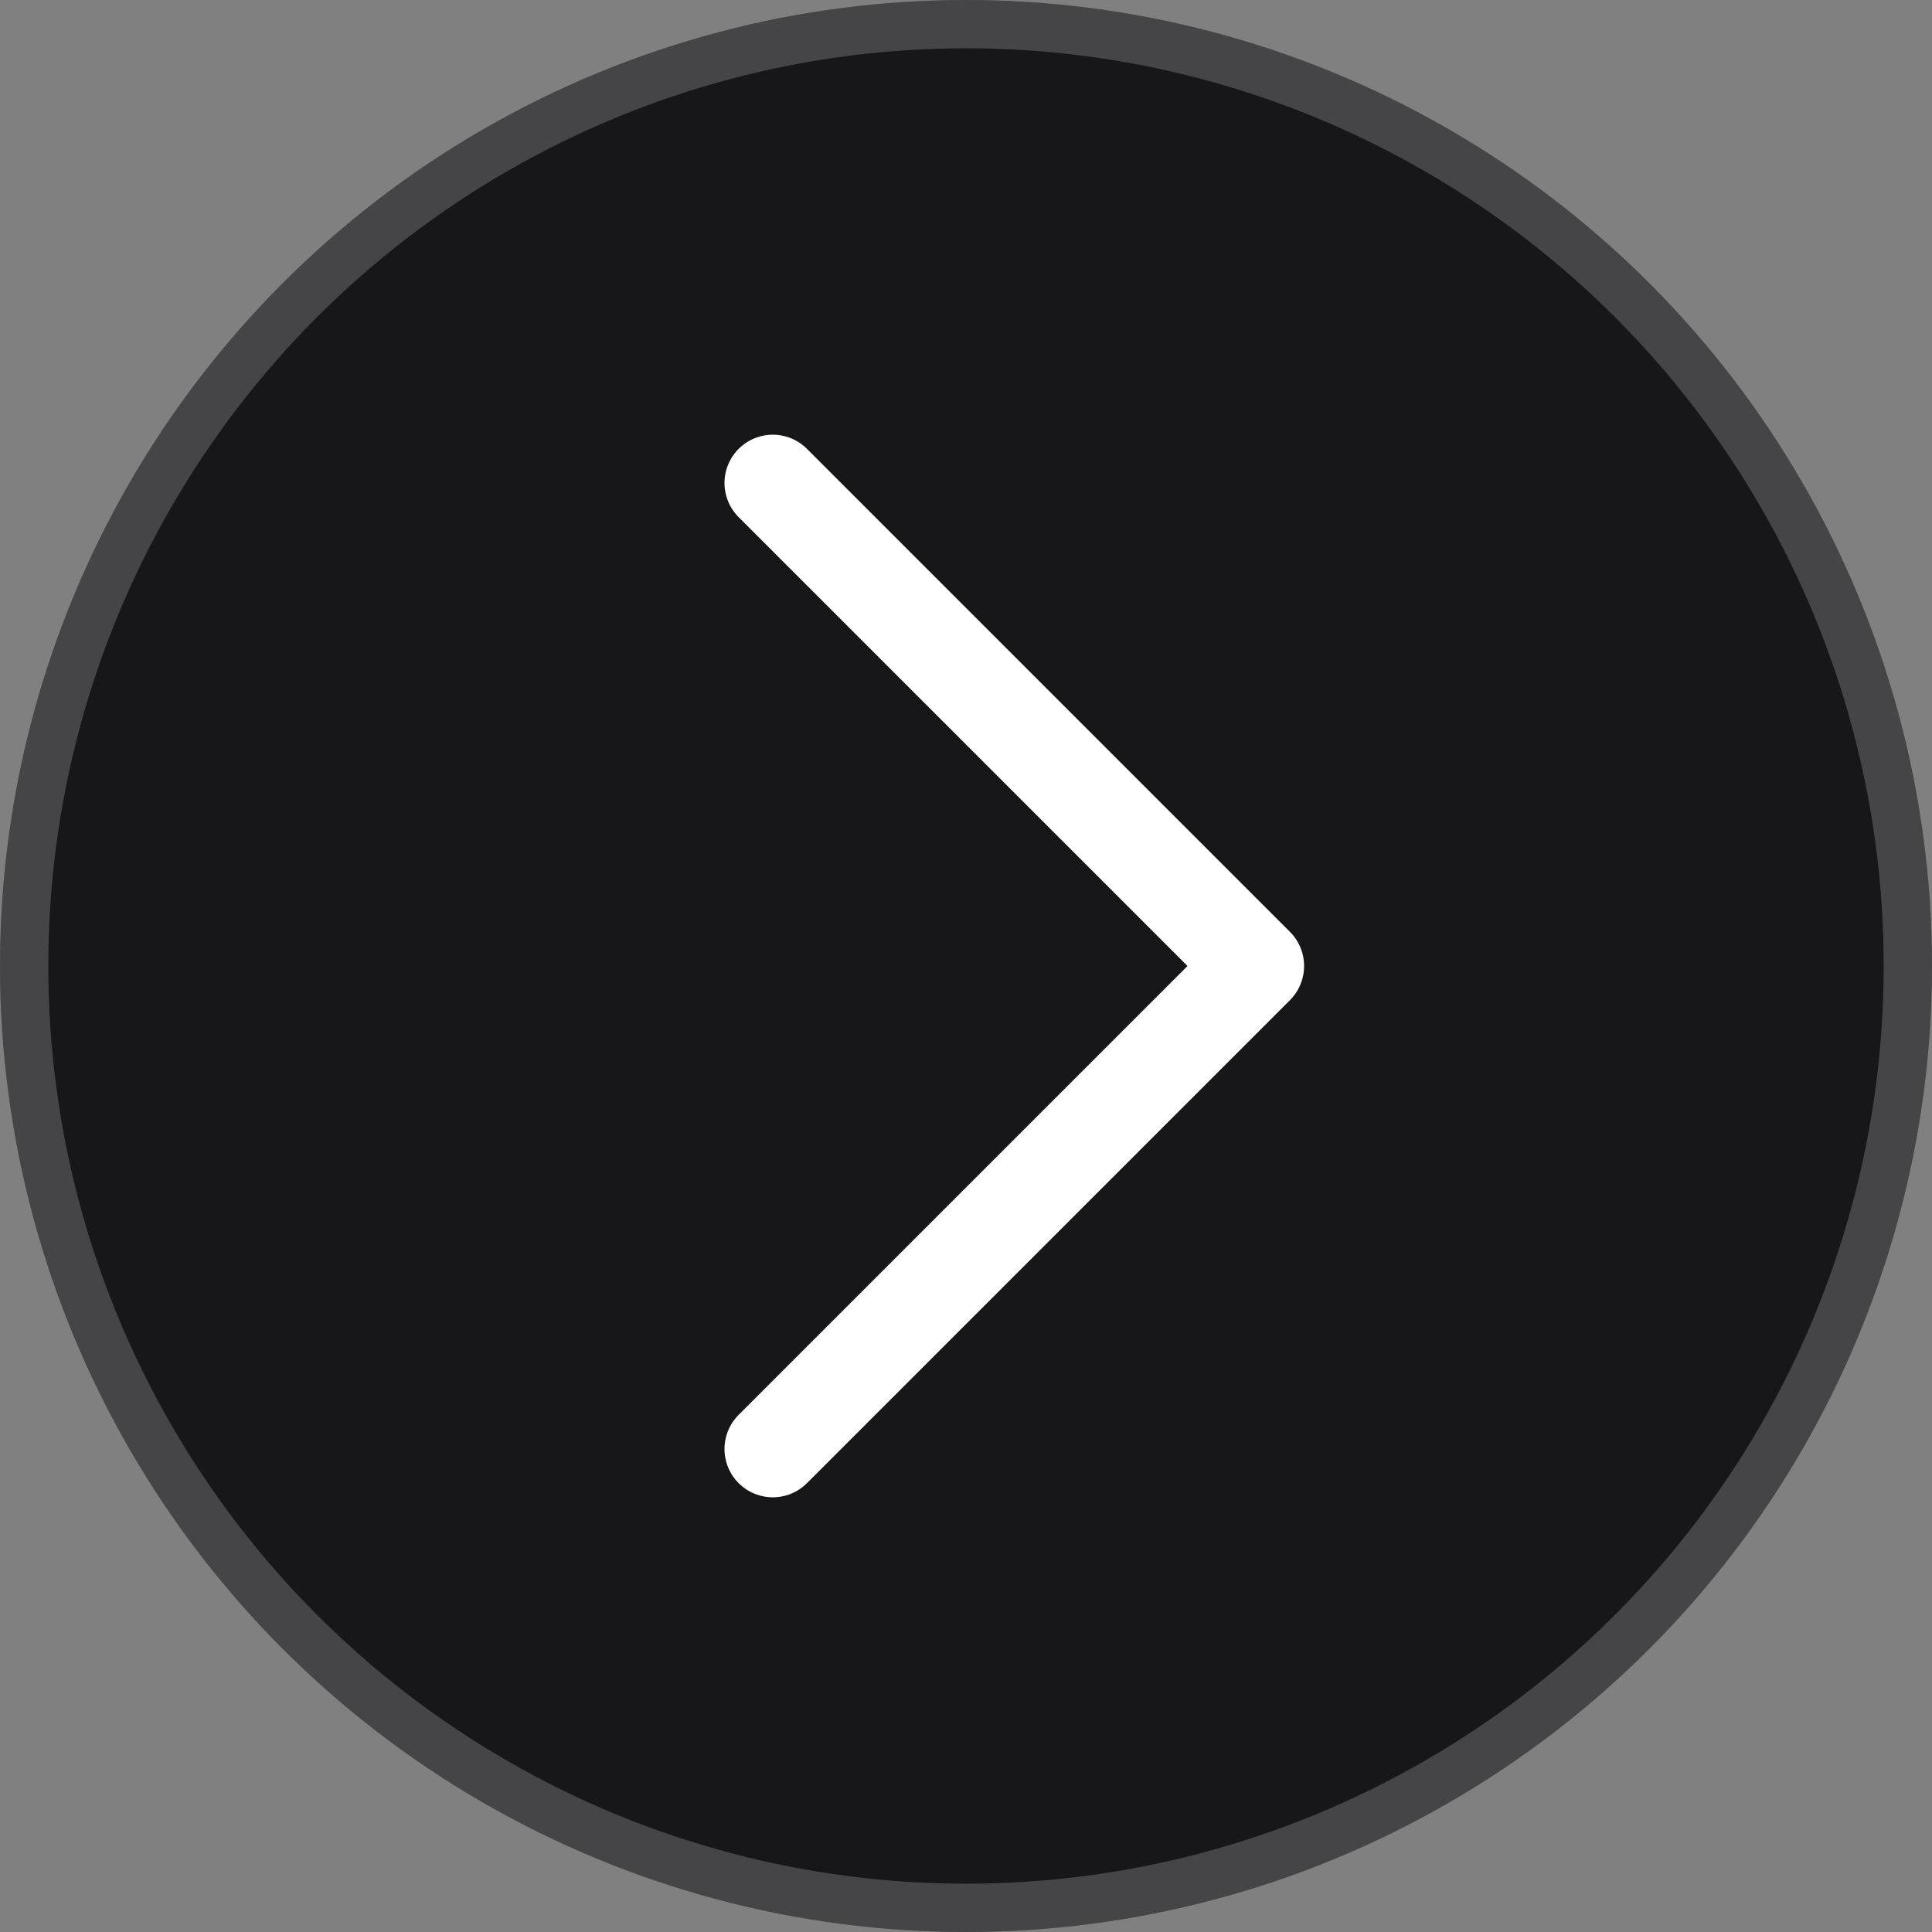<svg width="40" height="40" viewBox="0 0 40 40" fill="none" xmlns="http://www.w3.org/2000/svg">
<rect x="0" y="0" width="40" height="40" fill="#808080" stroke="none"/>
<circle cx="20" cy="20" r="20" fill="#171719"/>
<circle cx="20" cy="20" r="19.5" stroke="white" stroke-opacity="0.2"/>
<path d="M16 10L26 20L16 30" stroke="white" stroke-width="2" stroke-linecap="round" stroke-linejoin="round"/>
</svg>
